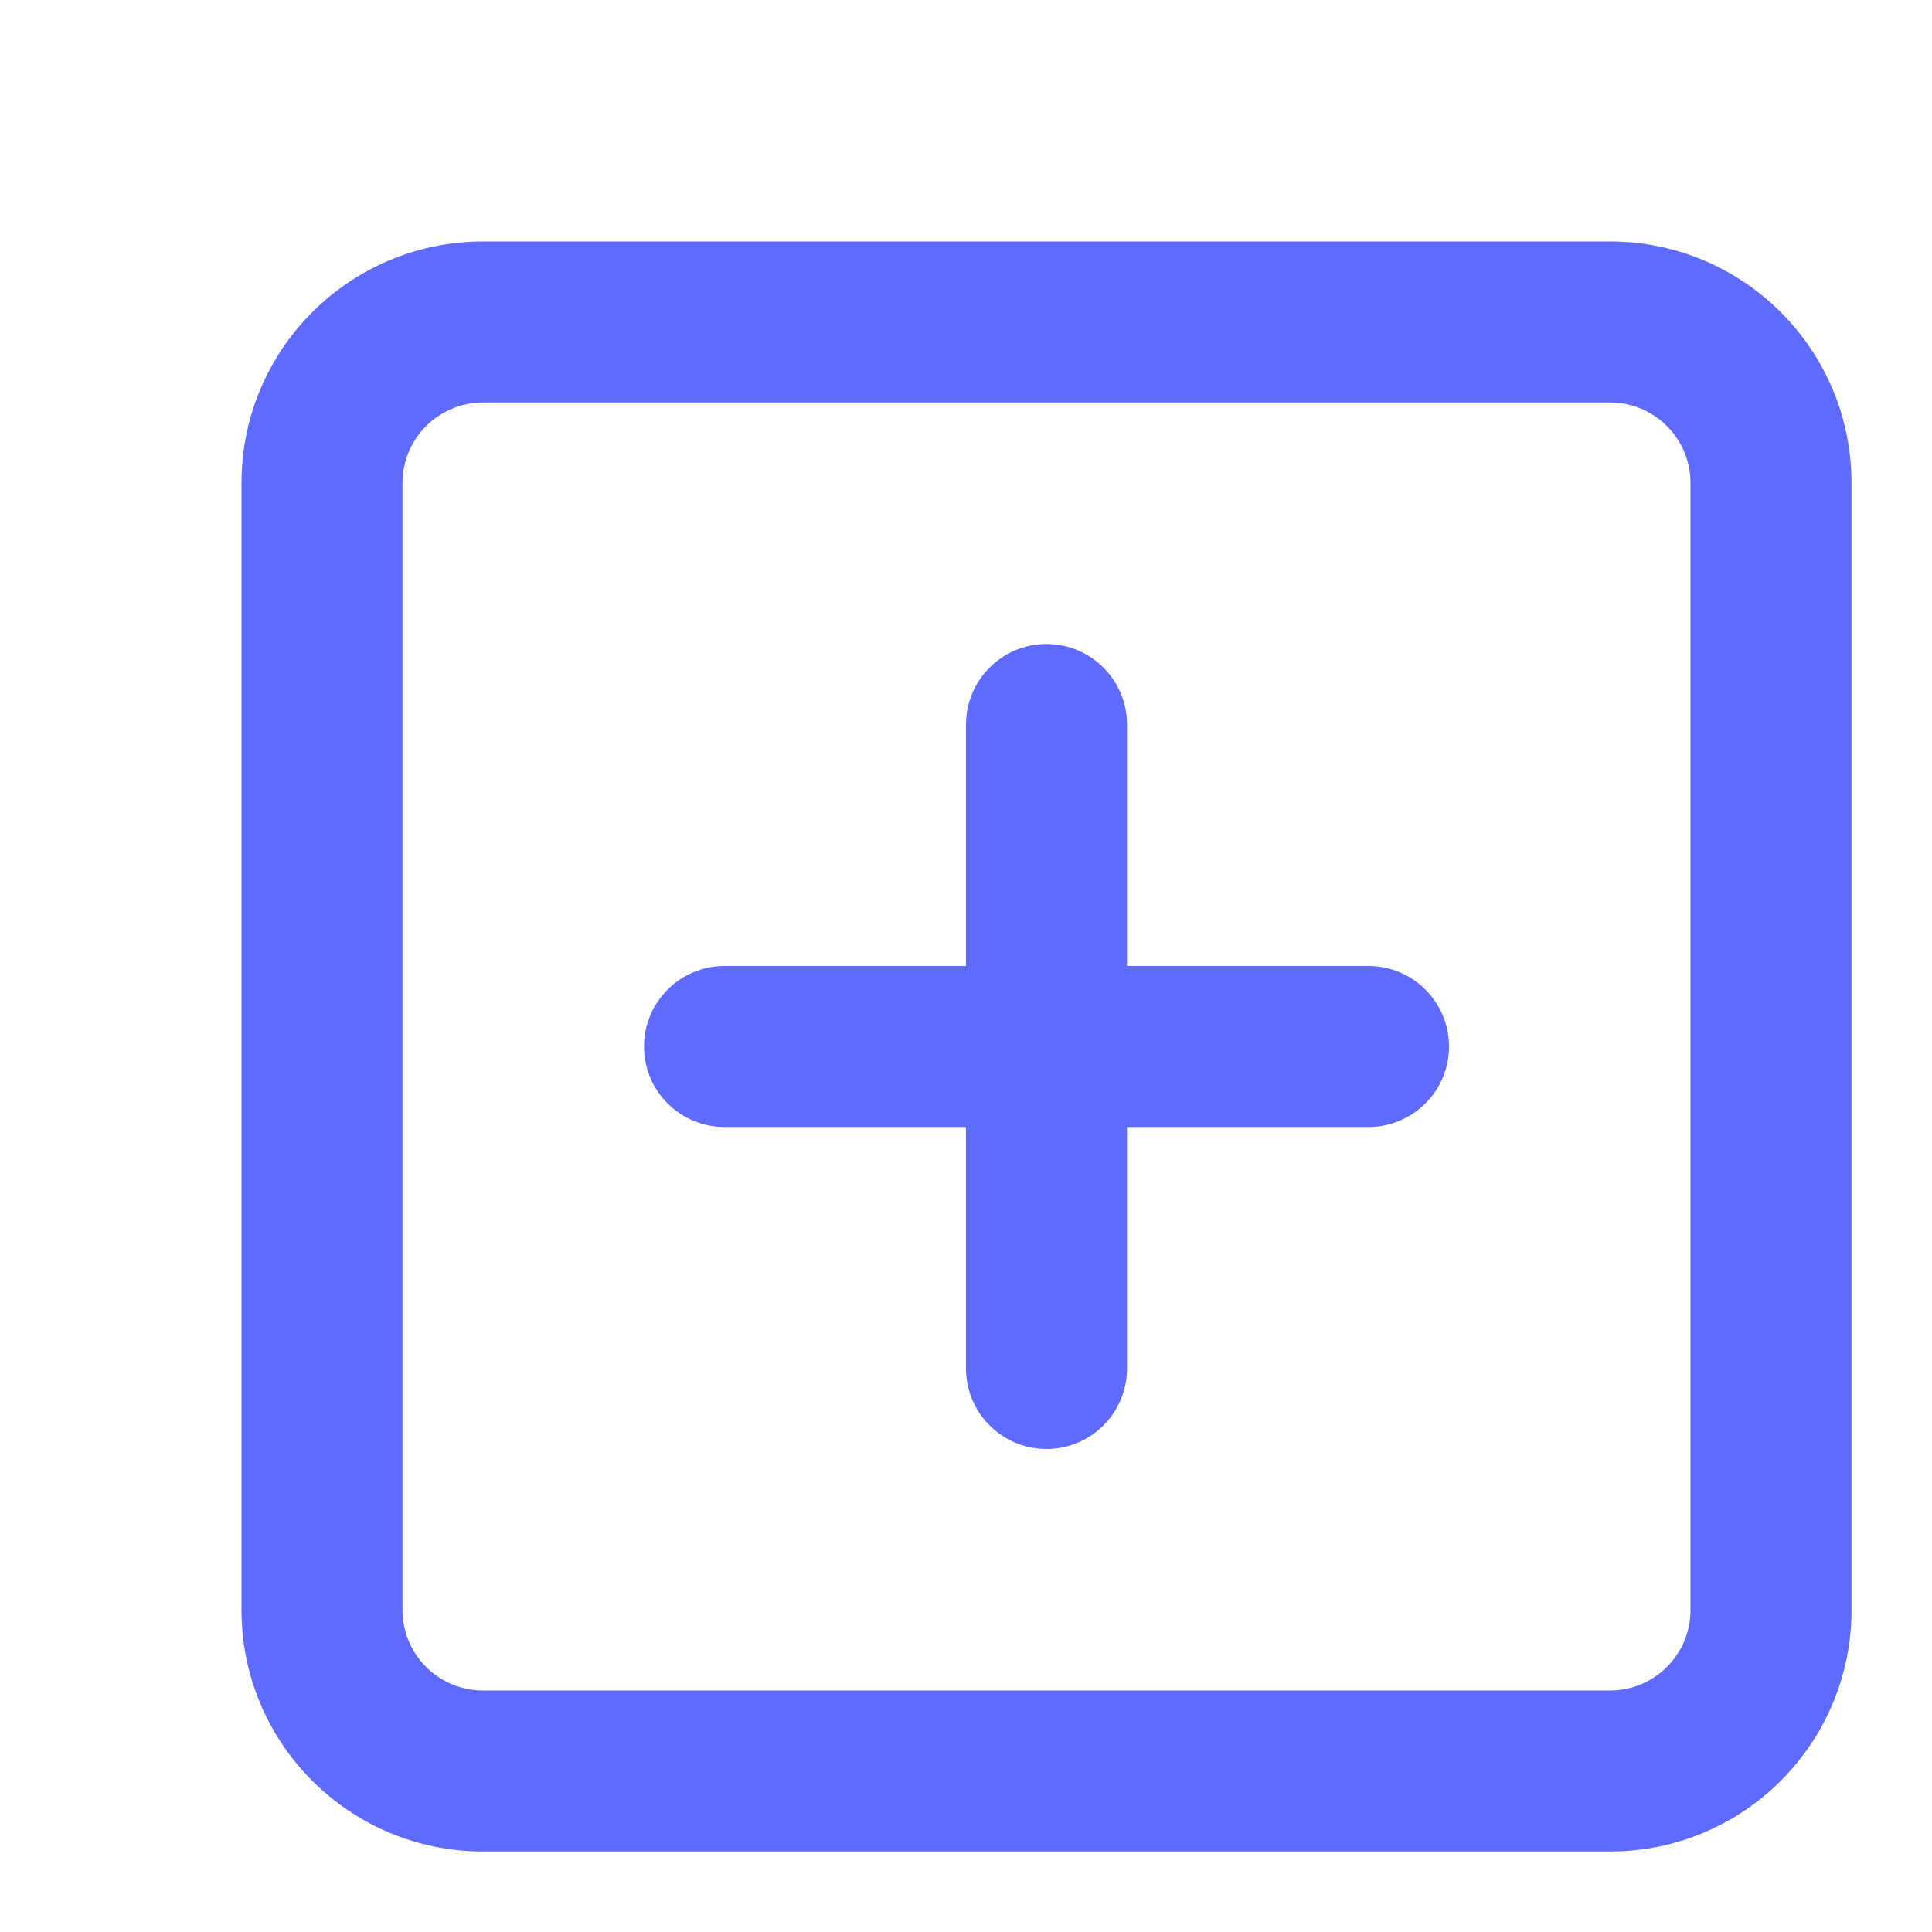 <svg width="24" height="24" viewBox="0 0 24 24" fill="none" xmlns="http://www.w3.org/2000/svg">
<path d="M6 5H20V3H6V5ZM20 5C20.552 5 21 5.448 21 6H23C23 4.343 21.657 3 20 3V5ZM21 6V20H23V6H21ZM21 20C21 20.552 20.552 21 20 21V23C21.657 23 23 21.657 23 20H21ZM20 21H6V23H20V21ZM6 21C5.448 21 5 20.552 5 20H3C3 21.657 4.343 23 6 23V21ZM5 20V6H3V20H5ZM5 6C5 5.448 5.448 5 6 5V3C4.343 3 3 4.343 3 6H5Z" fill="#5F6AFF"/>
<path d="M14 9C14 8.448 13.552 8 13 8C12.448 8 12 8.448 12 9H14ZM12 17C12 17.552 12.448 18 13 18C13.552 18 14 17.552 14 17H12ZM12 9V17H14V9H12Z" fill="#5F6AFF"/>
<path d="M9 12C8.448 12 8 12.448 8 13C8 13.552 8.448 14 9 14V12ZM17 14C17.552 14 18 13.552 18 13C18 12.448 17.552 12 17 12V14ZM9 14H17V12H9V14Z" fill="#5F6AFF"/>
</svg>
